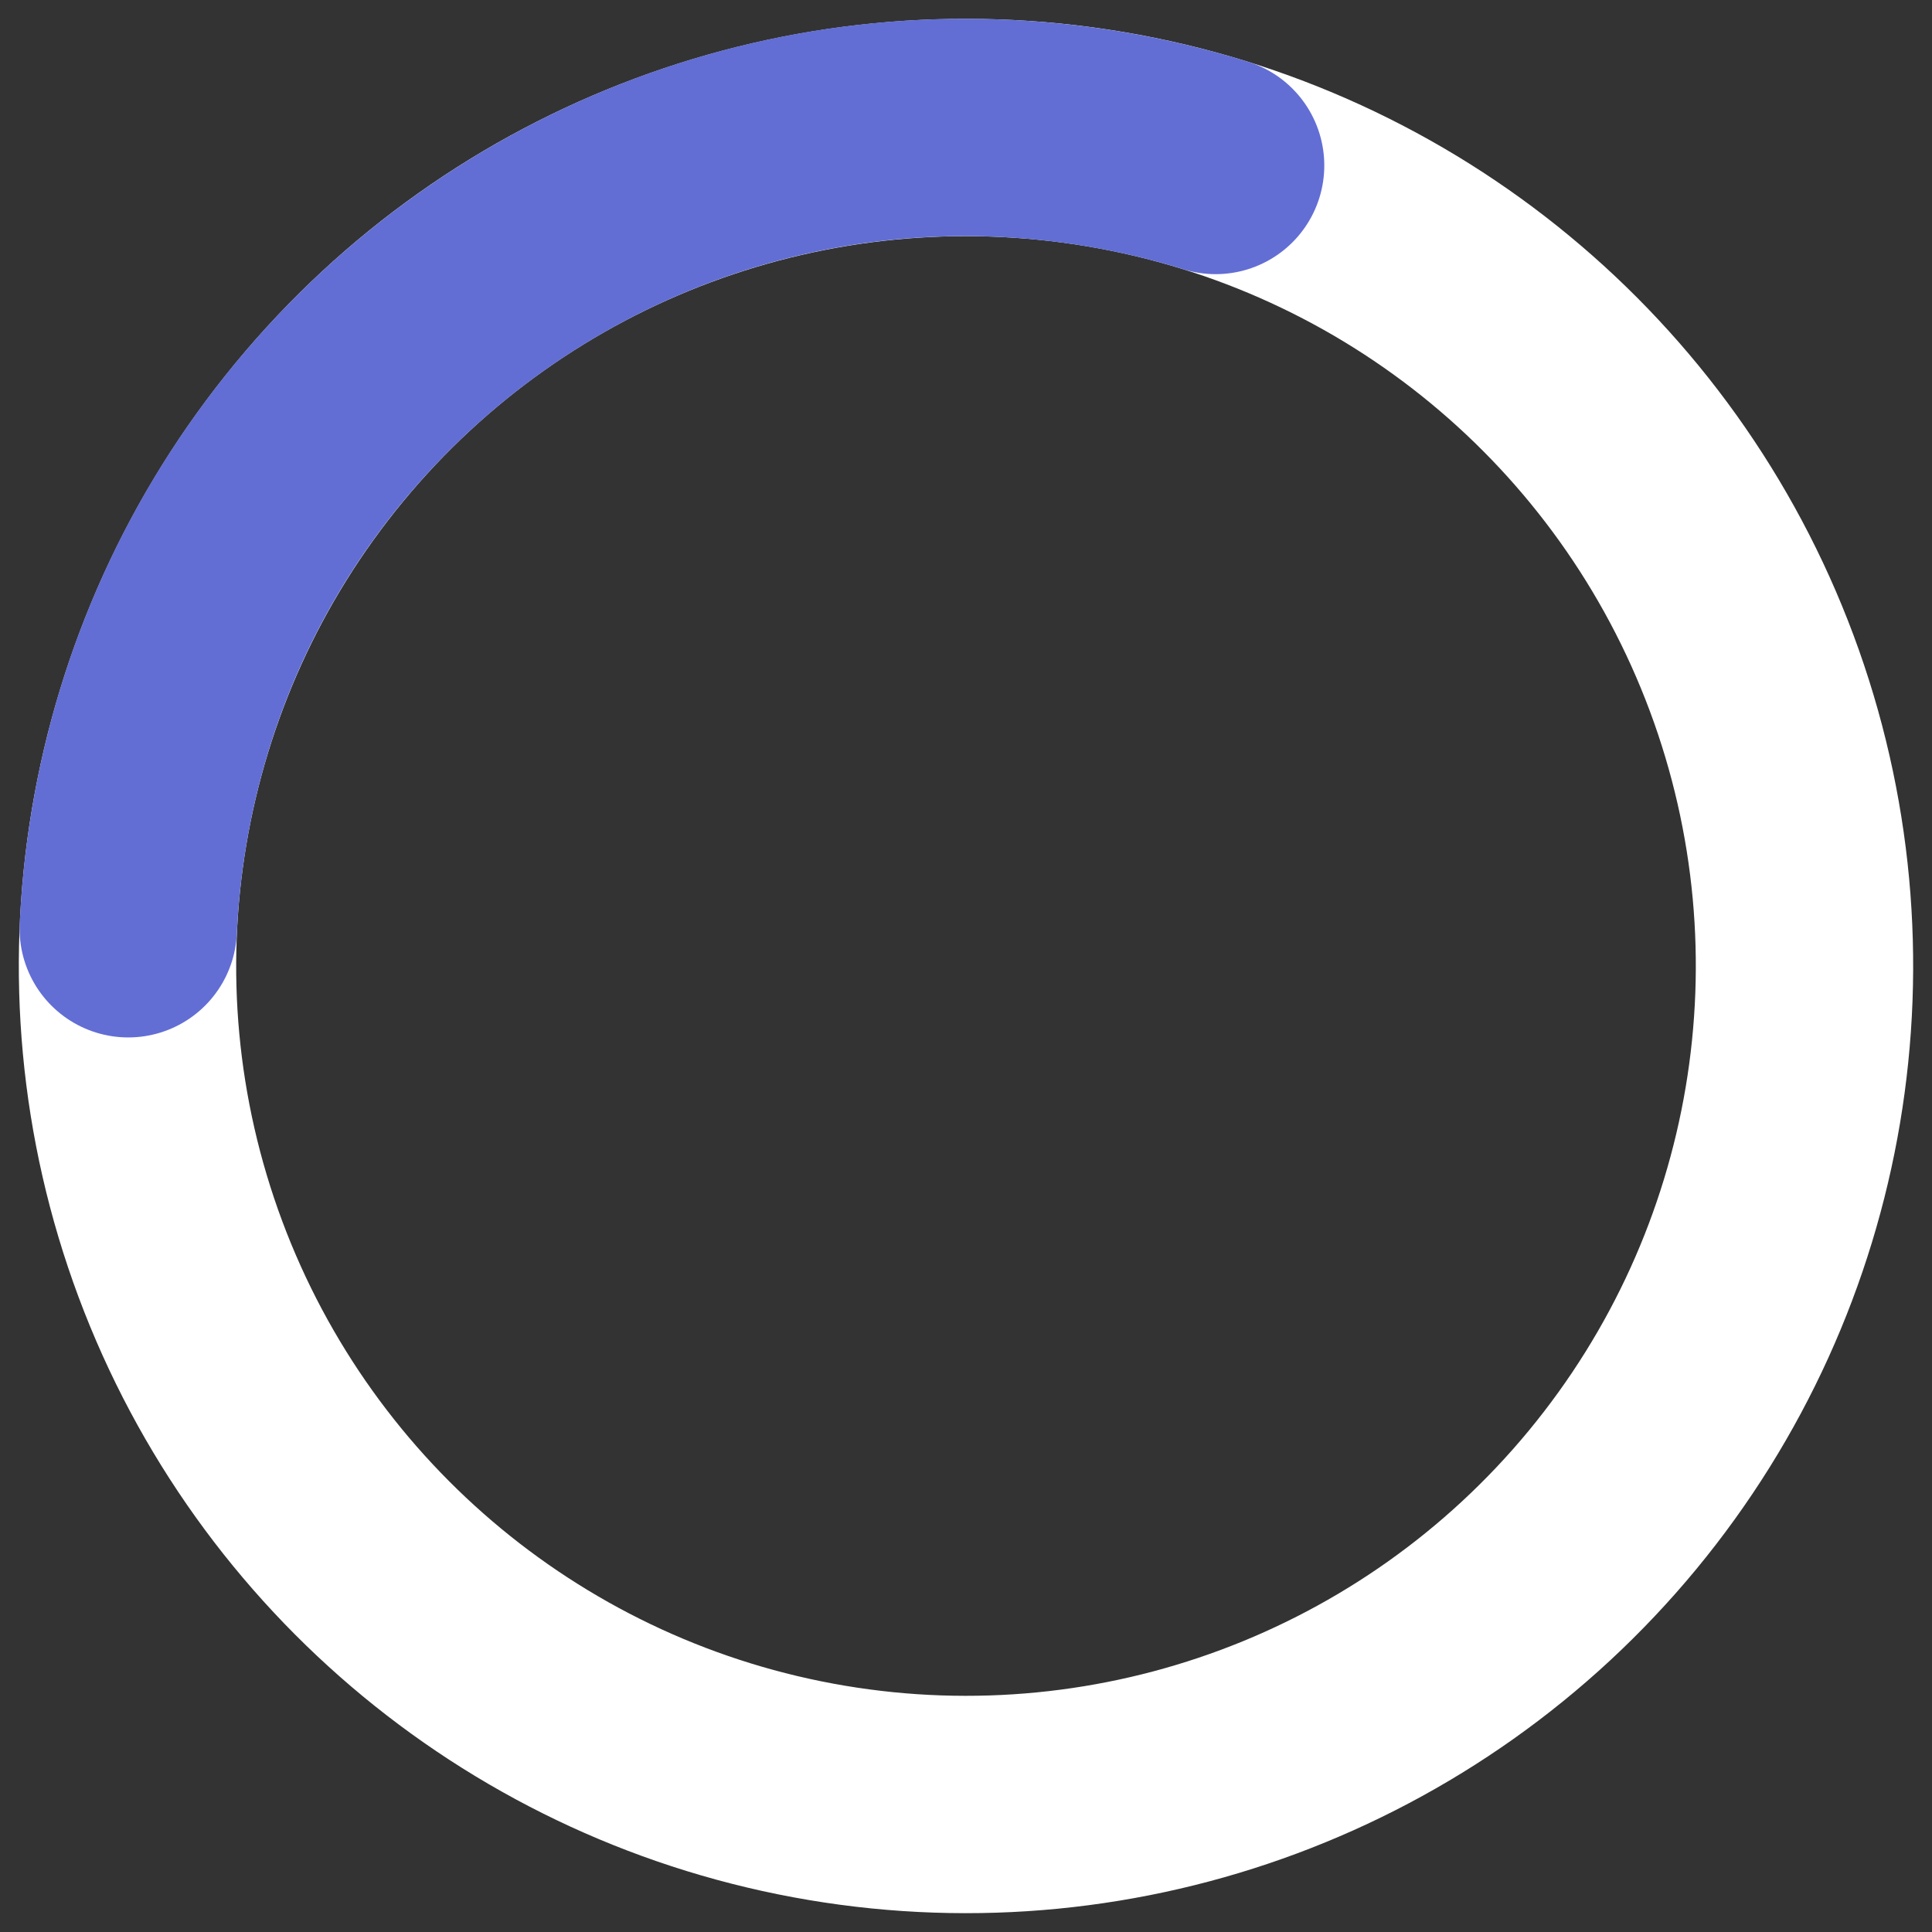 <svg width="80" height="80" viewBox="0 0 80 80" fill="none" xmlns="http://www.w3.org/2000/svg">
<rect x="0" y="0" width="80" height="80" fill="#333333" stroke="none"/>
<circle cx="40" cy="40" r="34.72" transform="rotate(-80.449 40 40)" stroke="white" stroke-width="9"/>
<path d="M5.311 38.458C5.374 37.062 5.523 35.655 5.761 34.241C8.943 15.332 26.851 2.582 45.761 5.764C47.33 6.028 48.857 6.393 50.336 6.852" stroke="#626ED4" stroke-width="9" stroke-linecap="round"/>
</svg>
